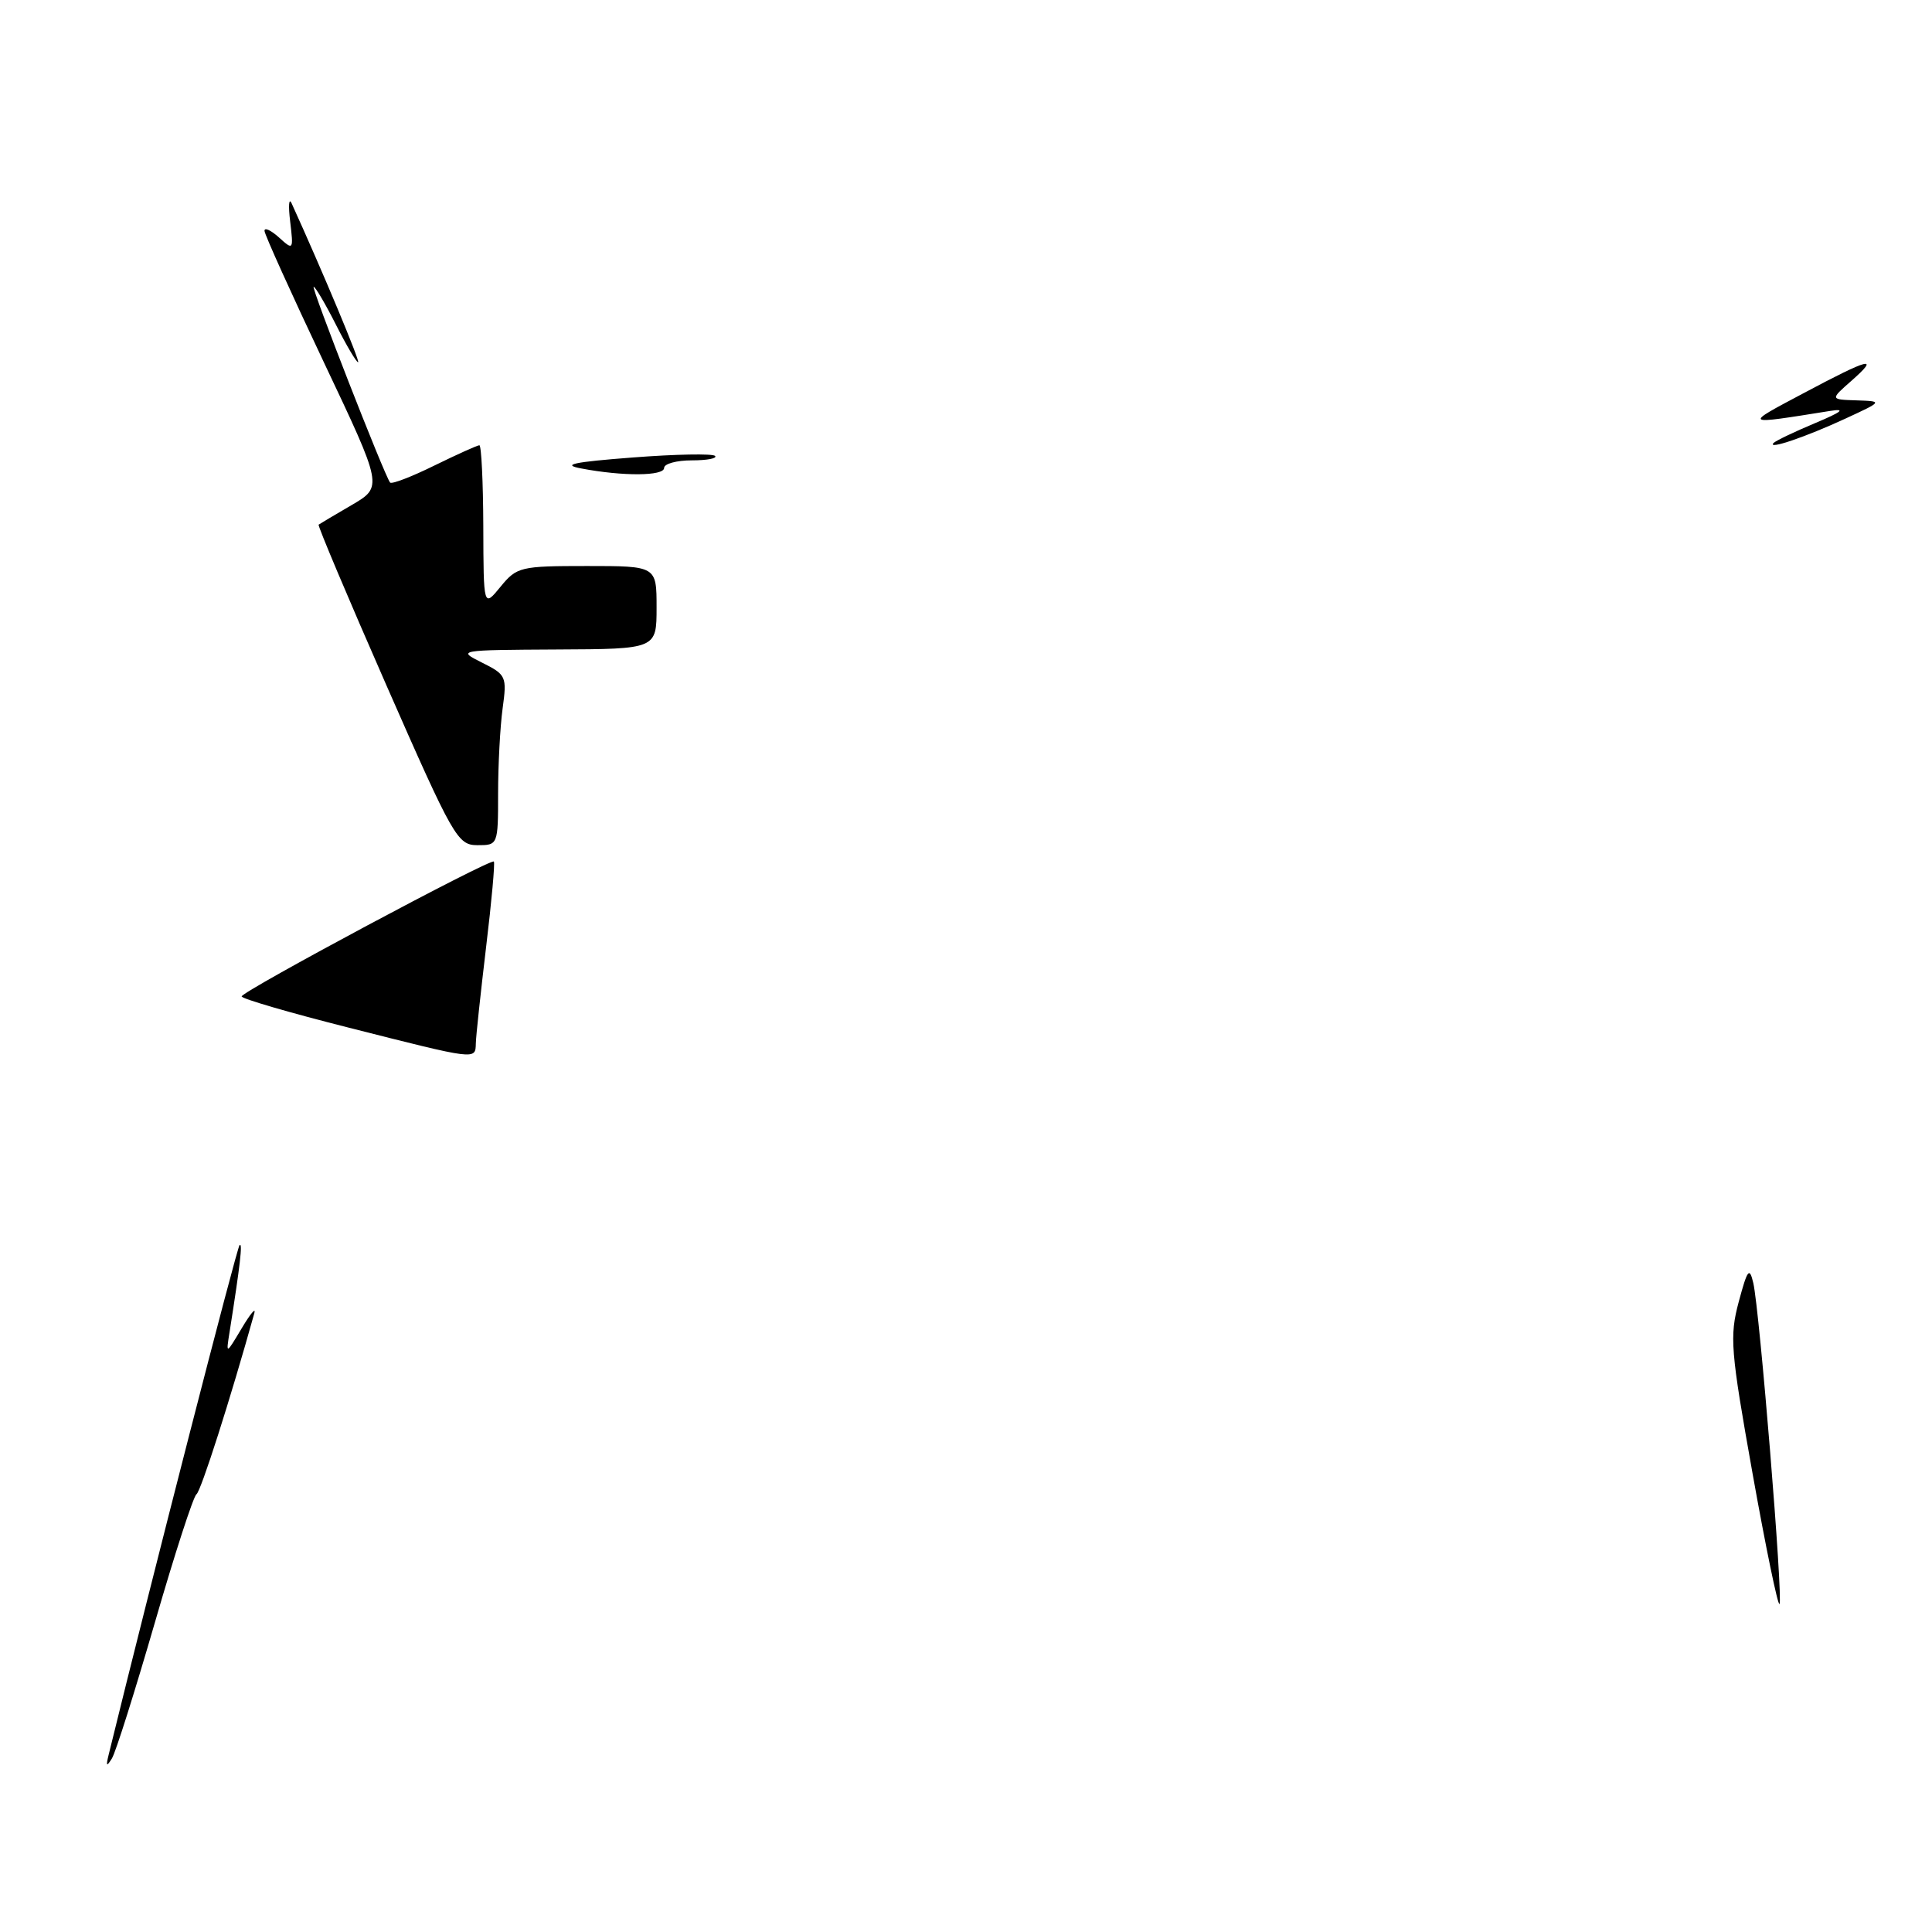 <?xml version="1.0" encoding="UTF-8" standalone="no"?>
<!DOCTYPE svg PUBLIC "-//W3C//DTD SVG 1.1//EN" "http://www.w3.org/Graphics/SVG/1.1/DTD/svg11.dtd" >
<svg xmlns="http://www.w3.org/2000/svg" xmlns:xlink="http://www.w3.org/1999/xlink" version="1.1" viewBox="0 0 256 256">
 <g >
 <path fill="currentColor"
d=" M 14.40 232.50 C 20.14 209.08 31.37 165.37 31.74 165.00 C 32.18 164.55 31.82 167.65 30.42 176.50 C 29.94 179.50 29.94 179.50 32.03 176.00 C 33.18 174.07 33.93 173.18 33.70 174.00 C 30.52 185.41 26.62 197.61 26.03 198.00 C 25.62 198.28 23.14 205.93 20.52 215.00 C 17.89 224.07 15.34 232.18 14.83 233.00 C 14.11 234.16 14.02 234.05 14.40 232.50 Z  M 232.22 195.23 C 229.31 178.93 229.16 177.10 230.39 172.50 C 231.55 168.18 231.81 167.84 232.32 170.00 C 233.15 173.54 236.30 212.04 235.79 212.54 C 235.57 212.77 233.96 204.98 232.22 195.23 Z  M 46.25 136.18 C 38.41 134.20 32.01 132.33 32.02 132.03 C 32.05 131.35 65.05 113.70 65.44 114.16 C 65.60 114.35 65.14 119.45 64.41 125.50 C 63.69 131.55 63.07 137.29 63.05 138.25 C 62.99 140.46 63.24 140.49 46.25 136.18 Z  M 51.22 90.85 C 46.12 79.23 42.07 69.63 42.22 69.52 C 42.37 69.41 44.35 68.23 46.62 66.91 C 50.73 64.50 50.73 64.50 42.91 48.00 C 38.61 38.92 35.07 31.09 35.05 30.60 C 35.02 30.10 35.88 30.49 36.96 31.46 C 38.87 33.19 38.90 33.15 38.45 29.36 C 38.19 27.24 38.28 26.15 38.64 26.94 C 42.77 36.01 47.78 48.00 47.45 48.00 C 47.22 48.00 45.89 45.75 44.50 43.00 C 43.11 40.25 41.78 38.00 41.56 38.00 C 41.18 38.00 50.95 63.03 51.69 63.94 C 51.89 64.19 54.53 63.18 57.55 61.69 C 60.57 60.21 63.26 59.00 63.52 59.00 C 63.78 59.00 64.02 63.84 64.04 69.75 C 64.07 80.50 64.07 80.50 66.32 77.75 C 68.48 75.11 68.95 75.00 77.79 75.00 C 87.00 75.00 87.00 75.00 87.00 80.50 C 87.00 86.00 87.00 86.00 73.75 86.06 C 60.69 86.13 60.55 86.15 63.85 87.79 C 67.08 89.40 67.18 89.63 66.60 93.87 C 66.27 96.30 66.00 101.37 66.00 105.14 C 66.00 111.96 65.98 112.00 63.25 111.99 C 60.63 111.98 60.06 110.97 51.22 90.85 Z  M 77.00 62.07 C 74.34 61.57 75.99 61.22 83.83 60.62 C 89.51 60.18 94.43 60.09 94.75 60.41 C 95.07 60.74 93.68 61.00 91.67 61.00 C 89.65 61.00 88.00 61.45 88.00 62.00 C 88.00 63.09 82.55 63.13 77.00 62.07 Z  M 235.00 58.70 C 235.28 58.41 237.75 57.22 240.50 56.07 C 244.07 54.57 244.64 54.11 242.50 54.45 C 230.86 56.31 230.94 56.37 239.00 52.09 C 247.75 47.43 249.17 47.07 245.31 50.47 C 242.50 52.94 242.50 52.94 246.00 53.05 C 249.50 53.17 249.50 53.17 244.50 55.48 C 239.30 57.89 234.13 59.65 235.00 58.70 Z "/>
</g>
</svg>